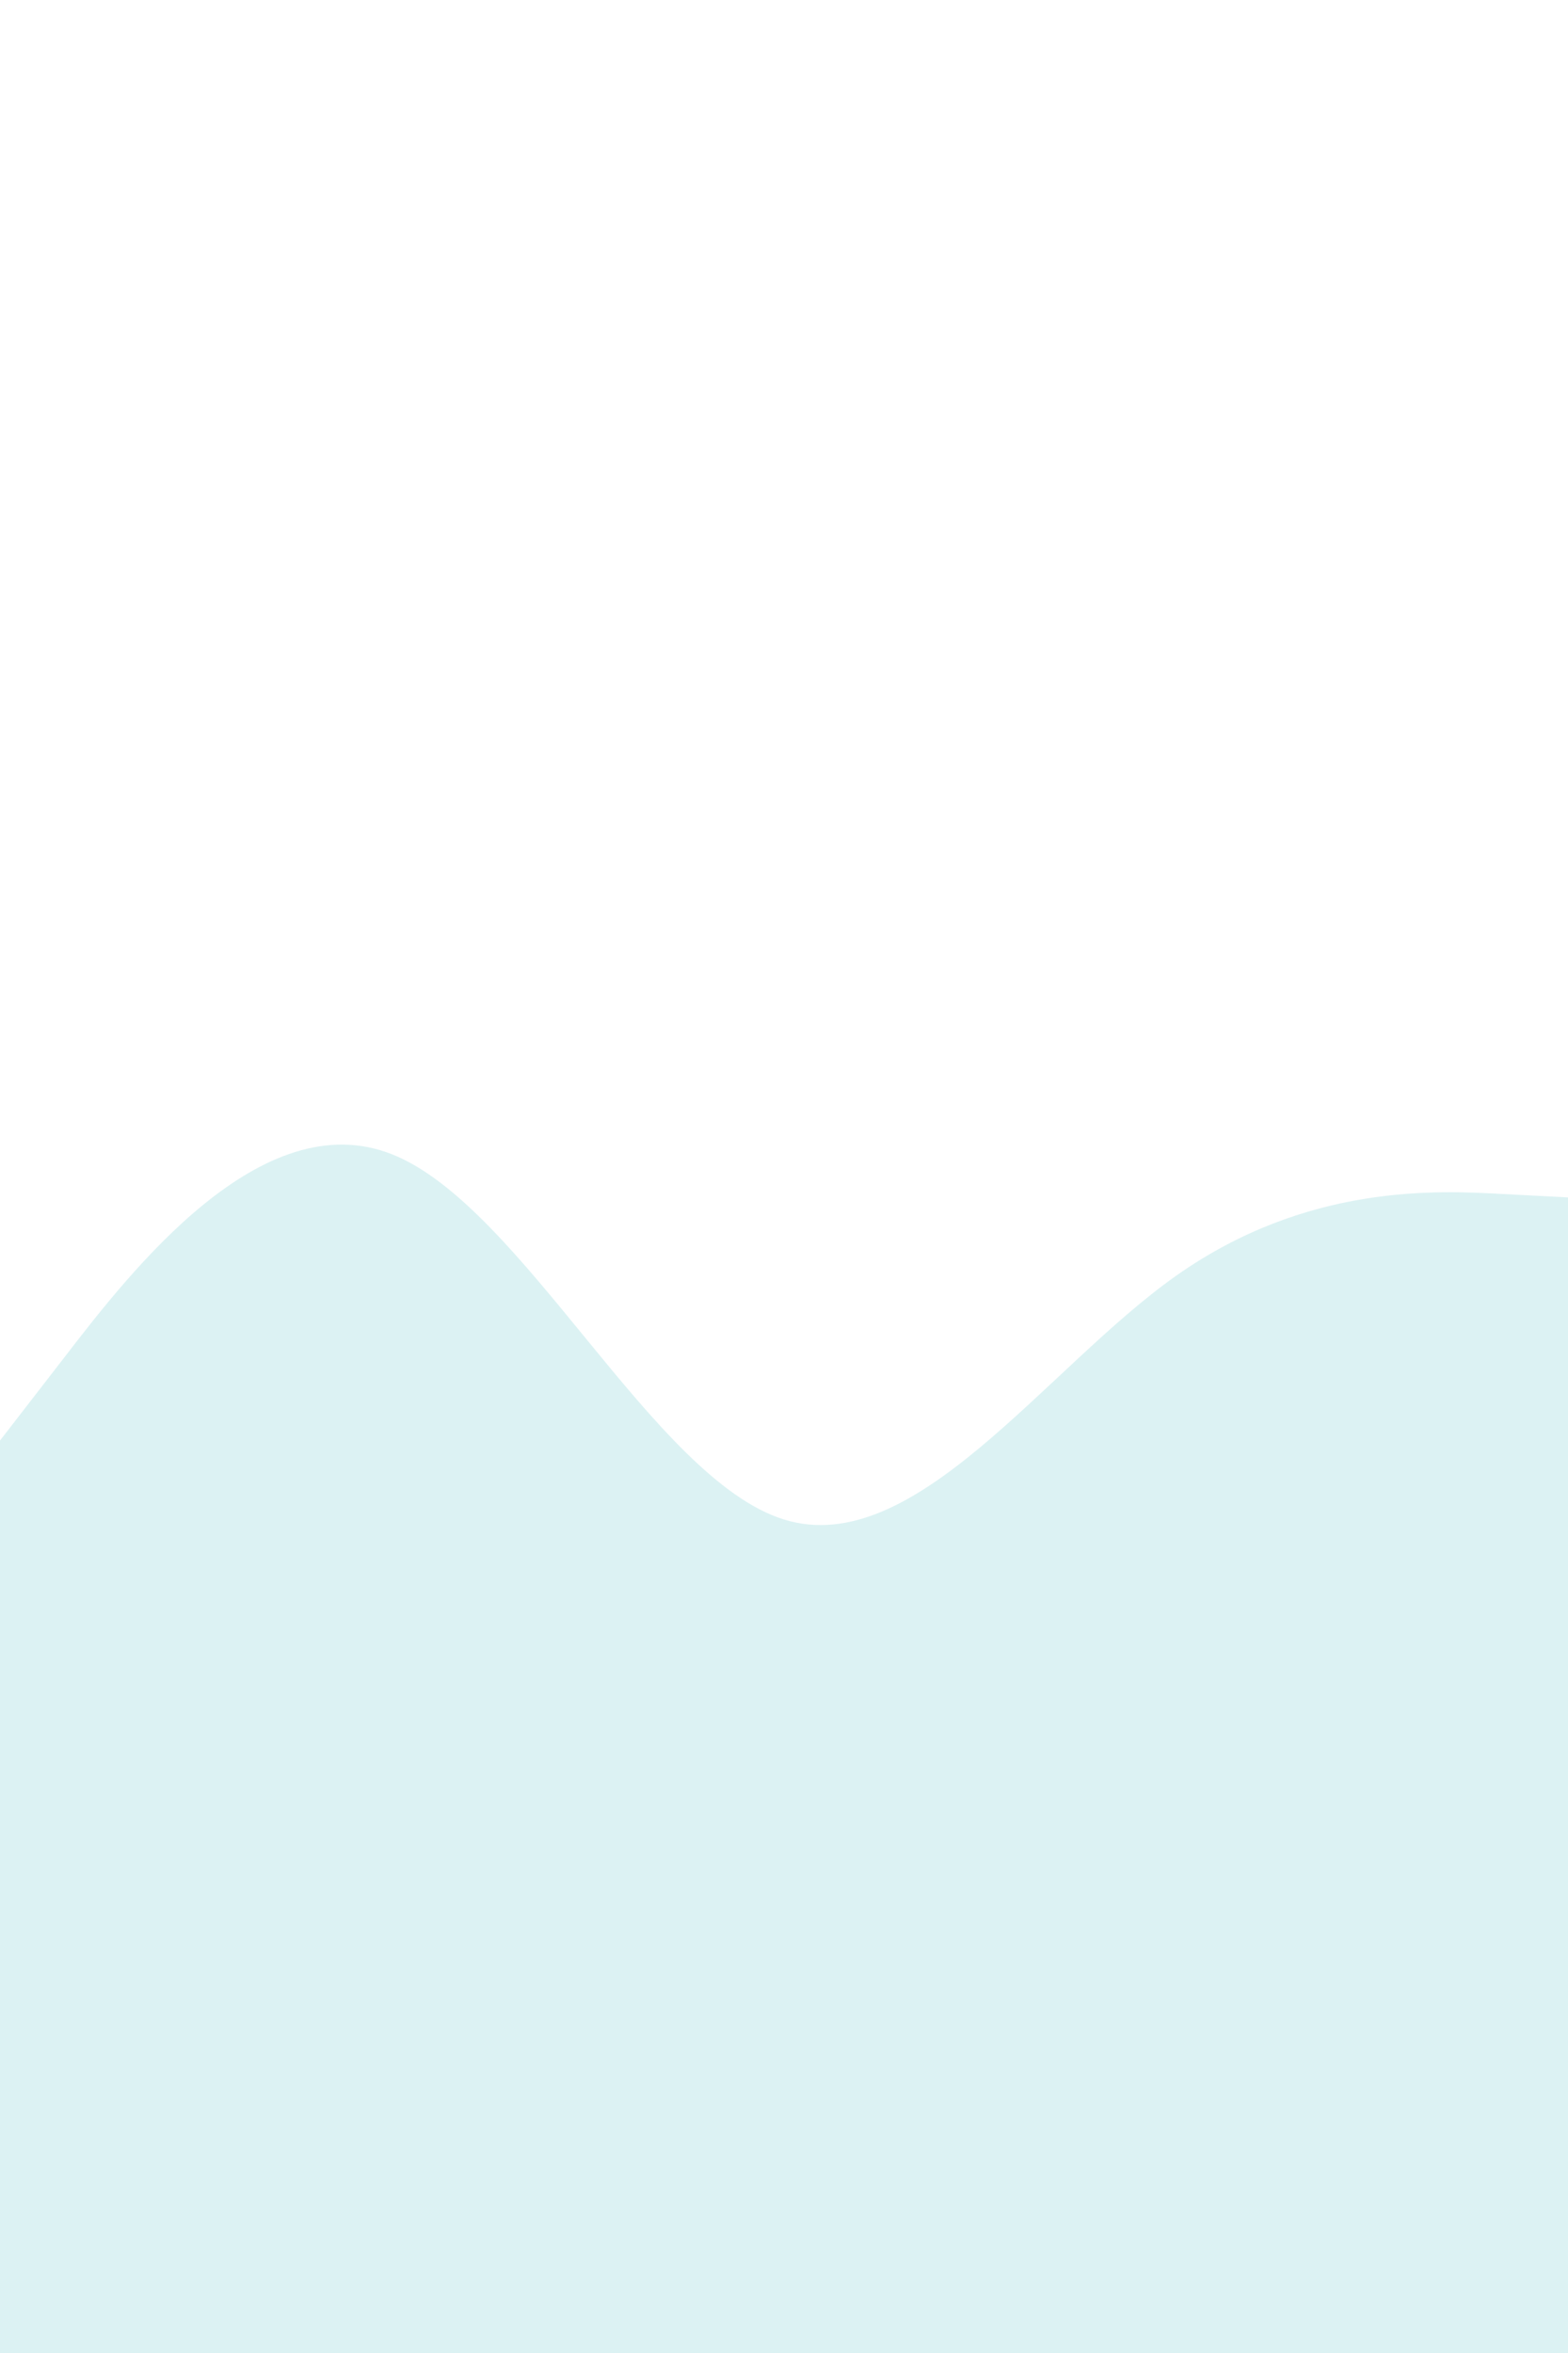 <svg id="visual" viewBox="0 0 600 900" width="600" height="900" xmlns="http://www.w3.org/2000/svg" xmlns:xlink="http://www.w3.org/1999/xlink" version="1.1"><rect x="0" y="0" width="600" height="900" fill="#FFFFFF"></rect><path d="M0 551L25 518.7C50 486.3 100 421.7 150 441.5C200 461.3 250 565.7 300 581.2C350 596.7 400 523.3 450 488C500 452.7 550 455.3 575 456.7L600 458L600 901L575 901C550 901 500 901 450 901C400 901 350 901 300 901C250 901 200 901 150 901C100 901 50 901 25 901L0 901Z" fill="#DCF2F3" stroke-linecap="round" stroke-linejoin="miter"></path></svg>